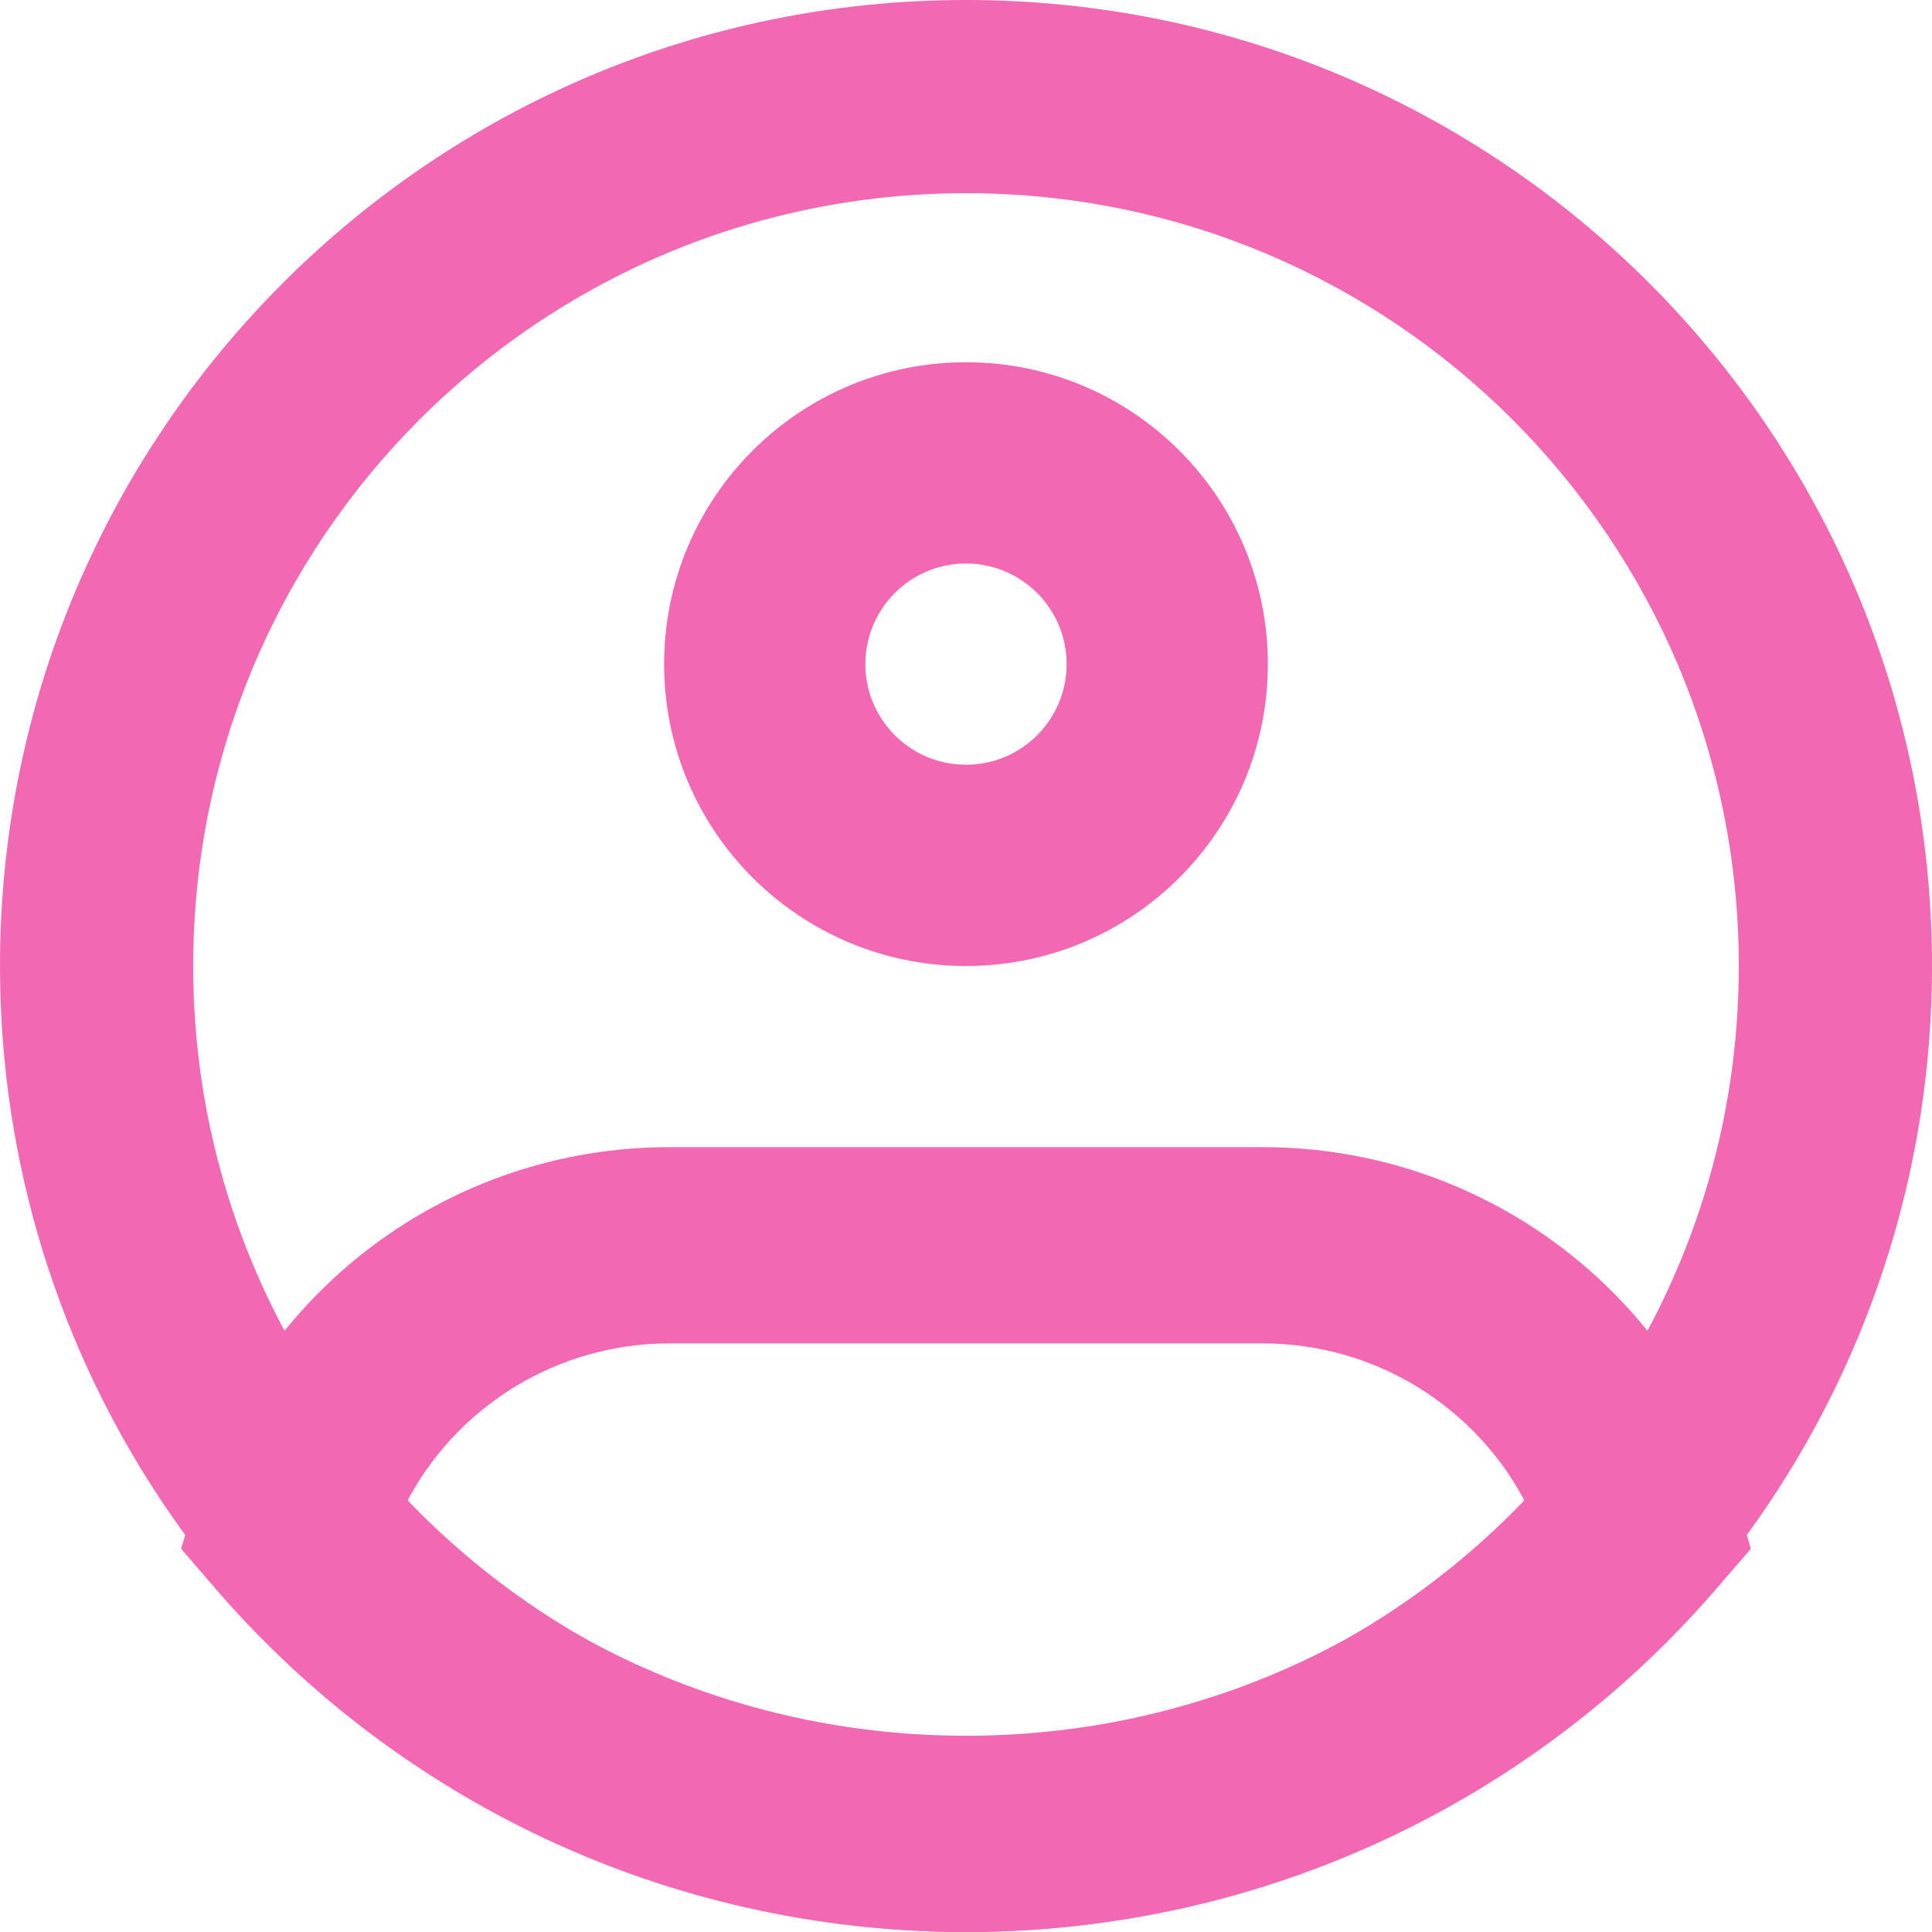 <svg width="24" height="24" viewBox="0 0 24 24" fill="none" xmlns="http://www.w3.org/2000/svg">
<path fill-rule="evenodd" clip-rule="evenodd" d="M12 2.4C6.698 2.4 2.4 6.698 2.4 12C2.4 13.982 3 15.821 4.027 17.349C5.753 19.916 8.68 21.6 12 21.6C15.32 21.6 18.247 19.916 19.973 17.349C21 15.821 21.6 13.982 21.6 12C21.6 6.698 17.302 2.4 12 2.4ZM0 12C0 5.373 5.373 0 12 0C18.627 0 24 5.373 24 12C24 14.474 23.25 16.777 21.965 18.689C19.812 21.89 16.153 24 12 24C7.847 24 4.188 21.89 2.035 18.689C0.75 16.777 0 14.474 0 12Z" fill="#F268B3"/>
<path fill-rule="evenodd" clip-rule="evenodd" d="M12 7C11.31 7 10.75 7.56 10.75 8.25C10.75 8.94 11.31 9.5 12 9.5C12.69 9.5 13.25 8.94 13.25 8.25C13.25 7.56 12.69 7 12 7ZM8.25 8.25C8.25 6.179 9.929 4.5 12 4.5C14.071 4.5 15.75 6.179 15.75 8.25C15.75 10.321 14.071 12 12 12C9.929 12 8.25 10.321 8.25 8.25Z" fill="#F268B3"/>
<path fill-rule="evenodd" clip-rule="evenodd" d="M2.441 18.602C3.195 16.086 5.54 14.25 8.32 14.25H15.68C18.46 14.25 20.805 16.086 21.559 18.602L21.75 19.239L21.314 19.744C19.067 22.347 15.727 24 12 24C8.273 24 4.933 22.347 2.685 19.744L2.25 19.239L2.441 18.602ZM5.039 18.685C6.818 20.464 9.279 21.562 12 21.562C14.721 21.562 17.182 20.464 18.961 18.685C18.352 17.499 17.11 16.688 15.68 16.688H8.32C6.89 16.688 5.648 17.499 5.039 18.685Z" fill="#F268B3"/>
</svg>
